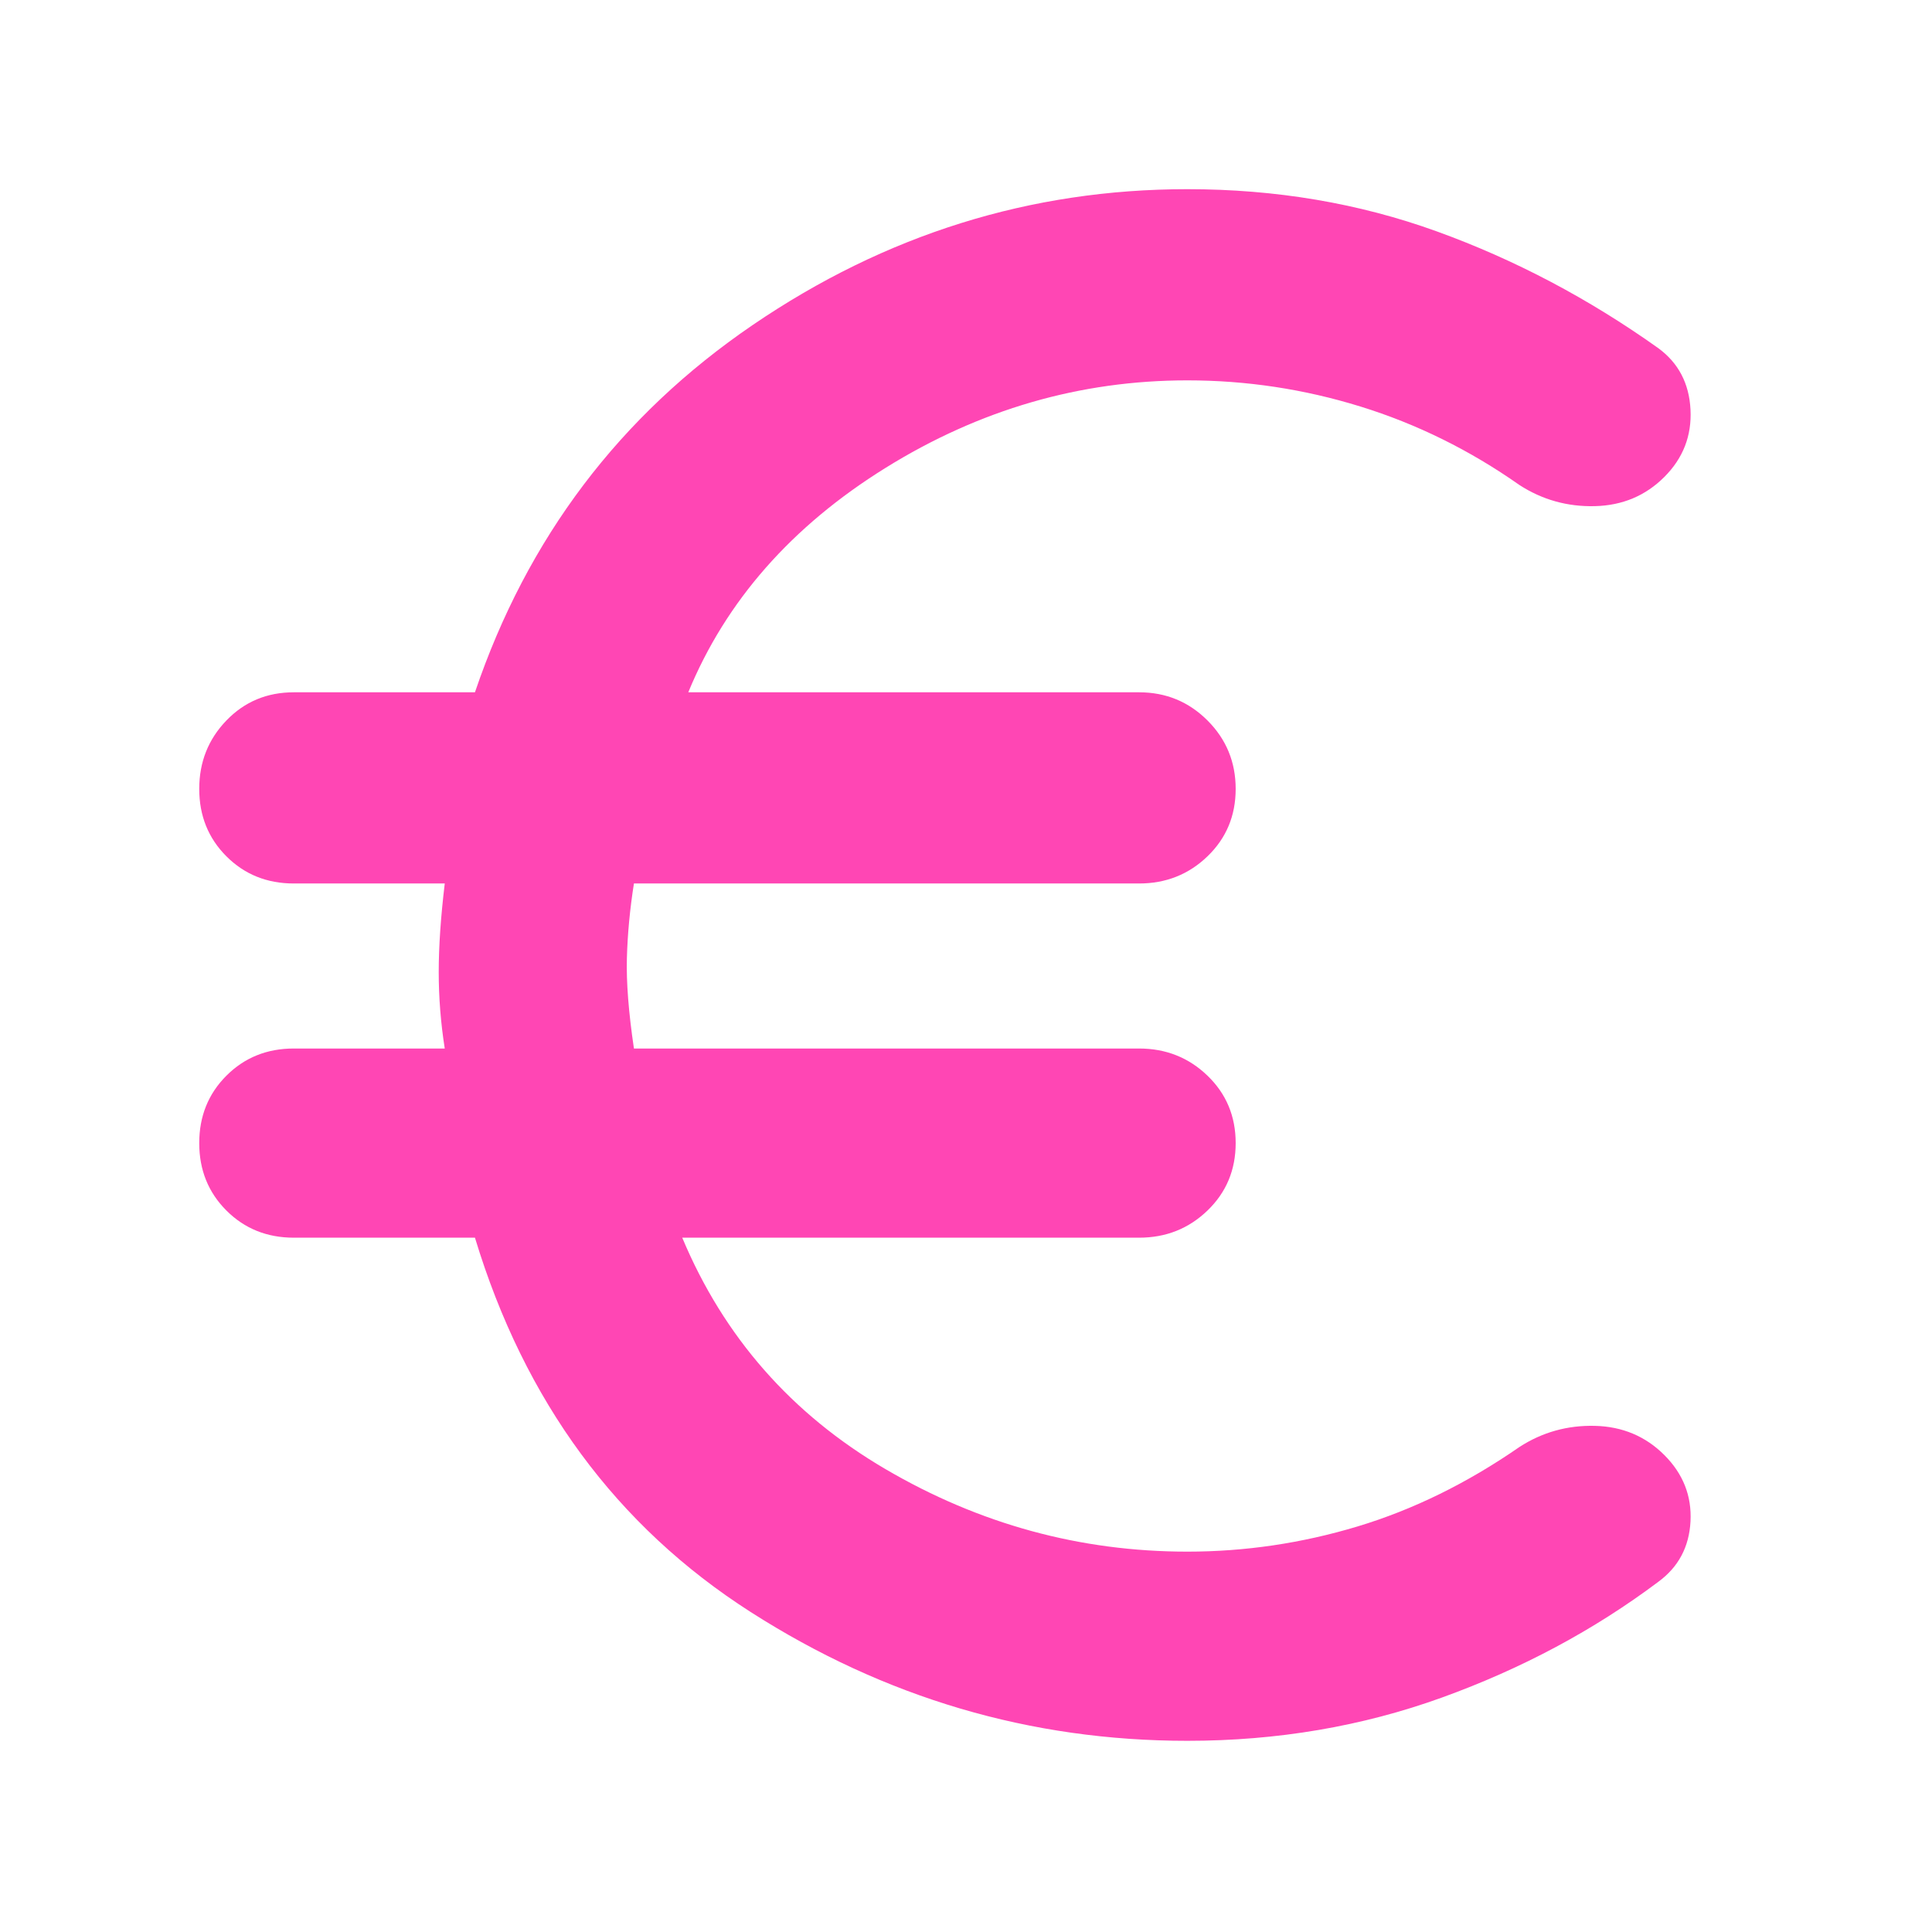 <svg xmlns="http://www.w3.org/2000/svg" height="48" viewBox="0 -960 960 960" width="48"><path fill="rgb(255, 70, 180)" d="M590-95q-117 0-217-64T236-345h-90q-20 0-33.5-13.5T99-392q0-20 13.5-33.5T146-439h75q-3-19-3-38t3-44h-75q-20 0-33.5-13.5T99-568q0-20 13.5-34t33.5-14h90q39-115 138-182.5T590-866q66 0 124 21t110 58q15 11 16 30.5T827-723q-14 14-34.5 14.5T755-719q-37-26-79-39t-86-13q-80 0-150 43.5T342-616h224q20 0 34 14t14 34q0 20-14 33.5T566-521H315q-3 19-3.5 37t3.5 45h251q20 0 34 13.5t14 33.5q0 20-14 33.5T566-345H339q31 74 101 115t150 41q43 0 84.5-12.5T755-241q17-11 37.5-10.5T827-237q14 14 13 33t-16 30q-48 36-107.5 57.5T590-95Z"/></svg>